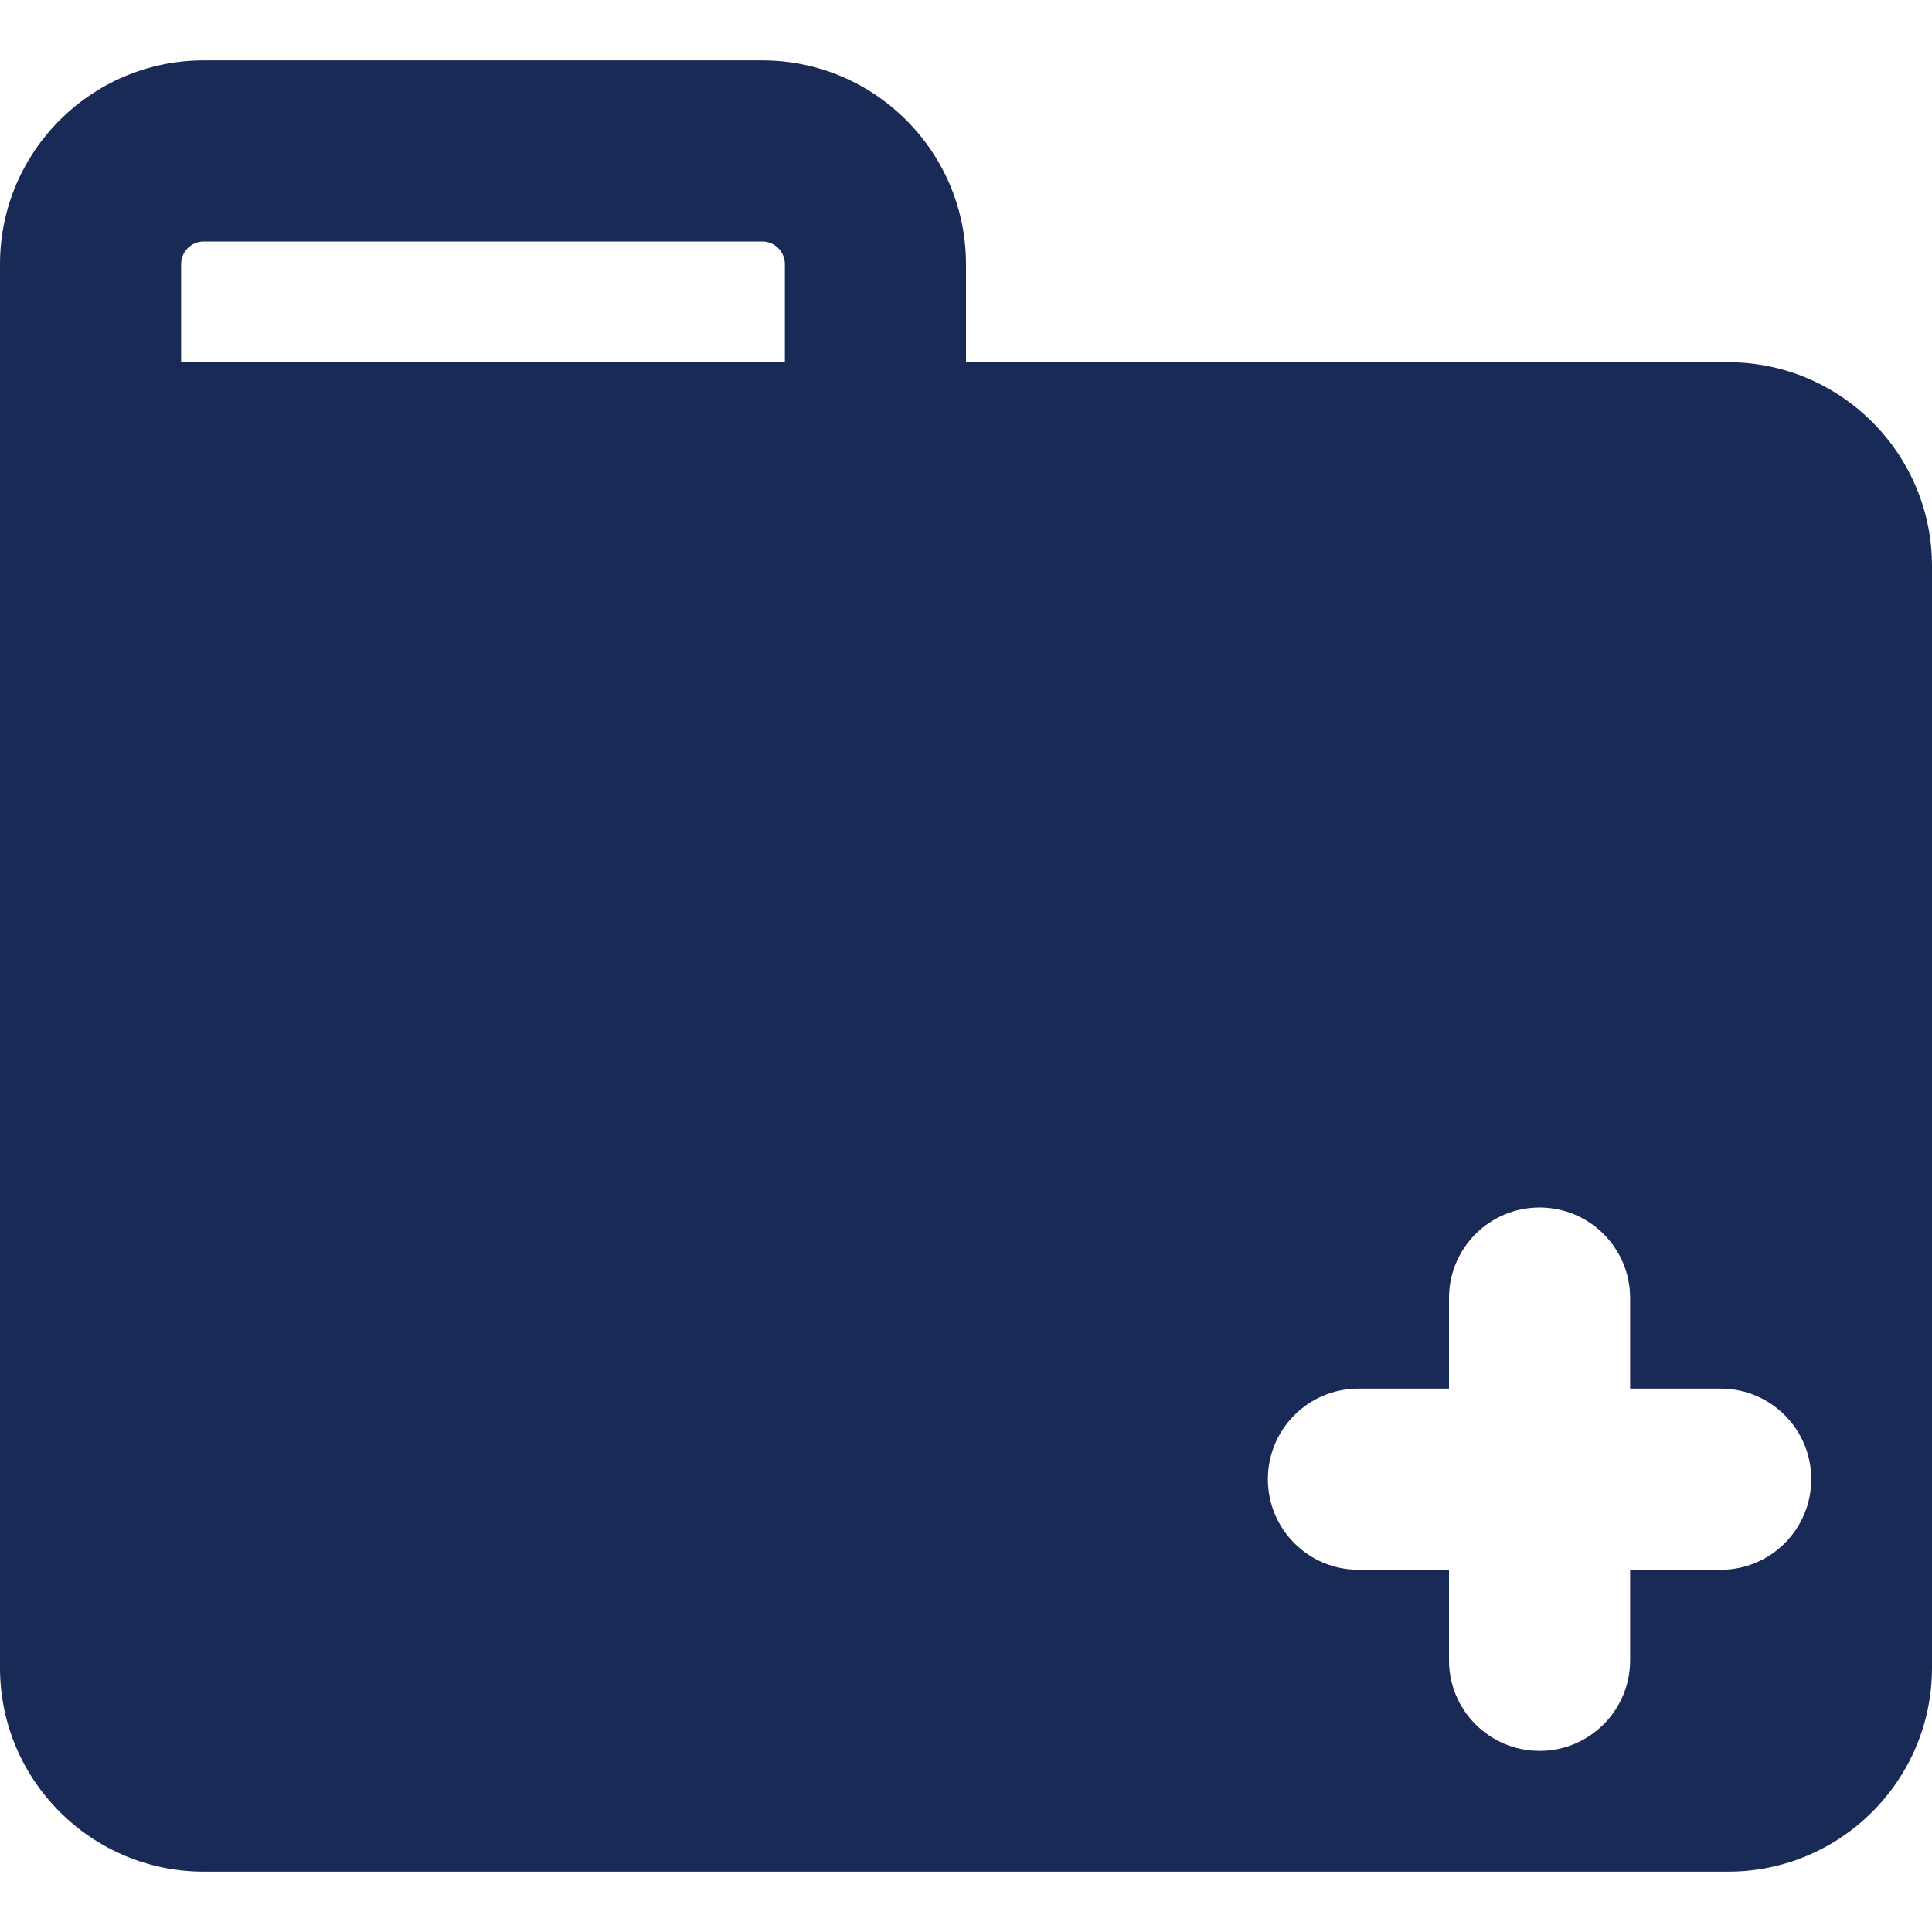 <?xml version="1.0"?>
<svg xmlns="http://www.w3.org/2000/svg" id="Layer" enable-background="new 0 0 512 512" height="512px" viewBox="0 0 512 512" width="512px"><g><path d="m458 96h-202v-26c0-29.775-24.224-54-54-54h-148c-29.776 0-54 24.225-54 54v50 322c0 29.775 24.224 54 54 54h404c29.776 0 54-24.225 54-54v-292c0-29.775-24.224-54-54-54zm-250 0h-160v-26c0-3.309 2.691-6 6-6h148c3.309 0 6 2.691 6 6zm248 320h-24v24c0 13.255-10.745 24-24 24s-24-10.745-24-24v-24h-24c-13.255 0-24-10.745-24-24s10.745-24 24-24h24v-24c0-13.255 10.745-24 24-24s24 10.745 24 24v24h24c13.255 0 24 10.745 24 24s-10.745 24-24 24z" data-original="#000000" class="active-path" data-old_color="#000000" fill="#192A56"/></g> </svg>
